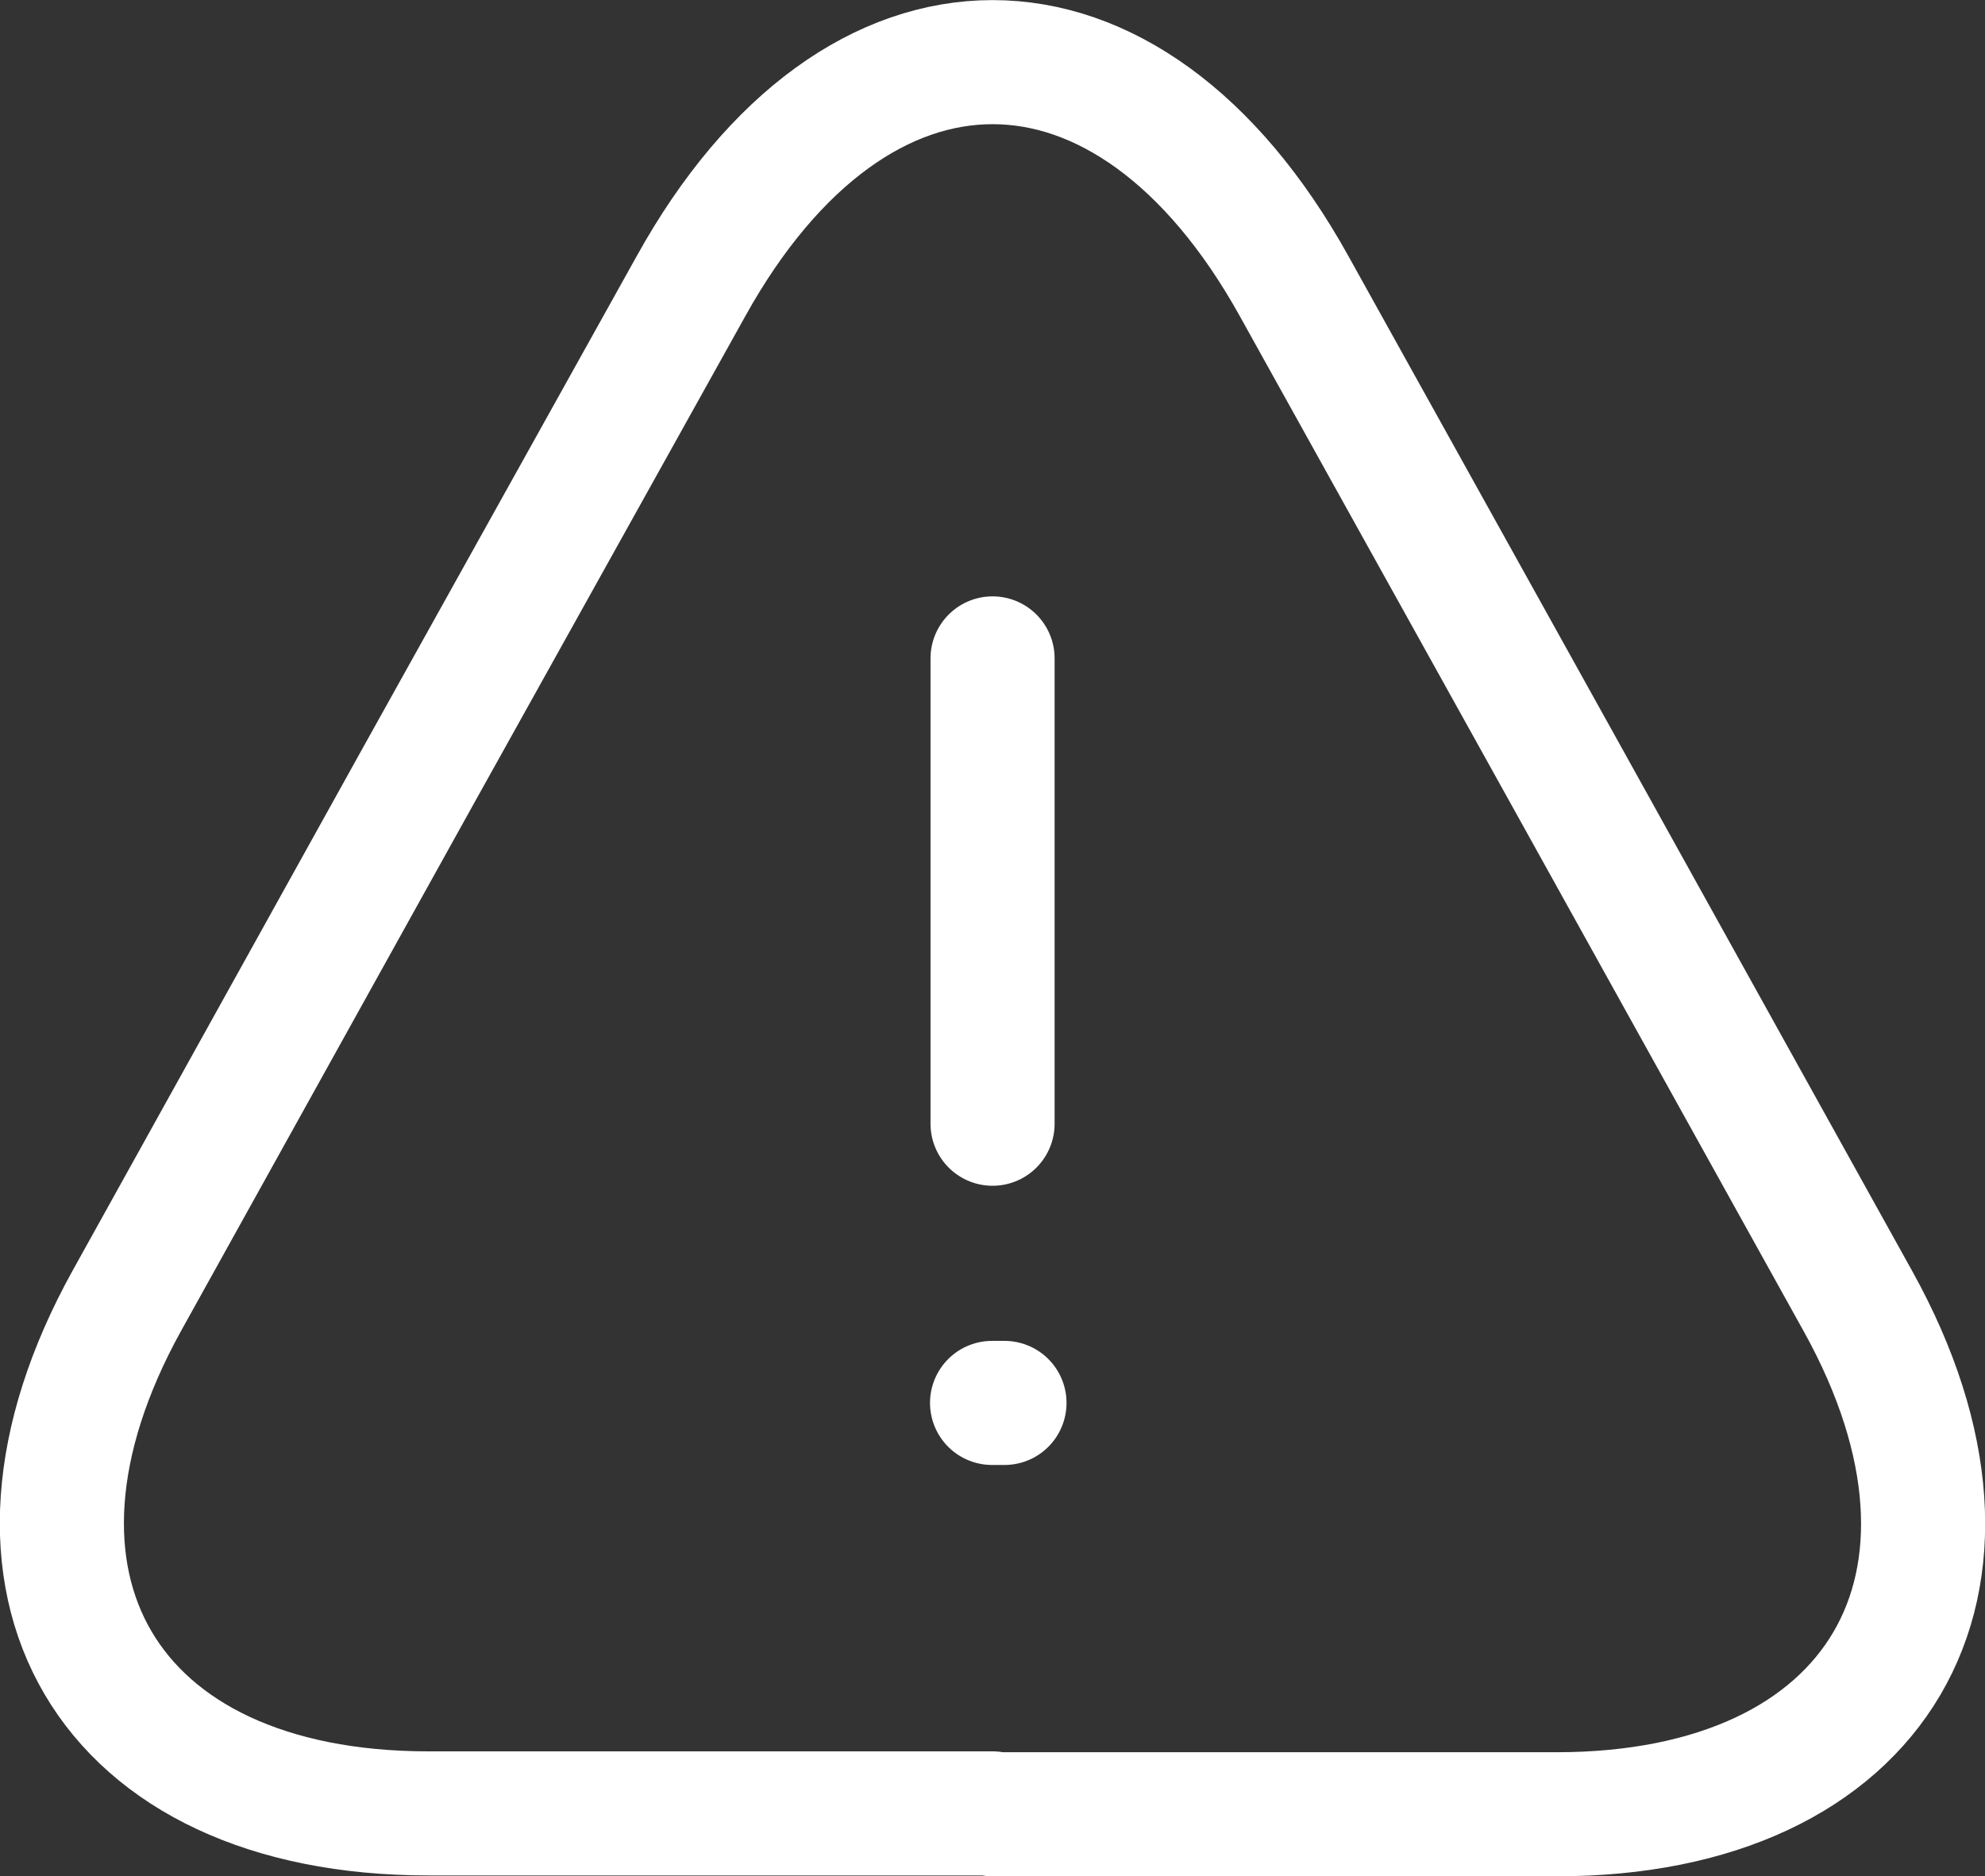 <?xml version="1.0" encoding="UTF-8"?>
<svg width="15.995px" height="15.121px" viewBox="0 0 15.995 15.121" version="1.1" xmlns="http://www.w3.org/2000/svg" xmlns:xlink="http://www.w3.org/1999/xlink">
    <rect x="0" y="0" width="15.995" height="15.121" fill="#333333" stroke="none"/>
    <title>JSA Hazards</title>
    <g id="scaffcert-main-panel" stroke="none" stroke-width="1" fill="none" fill-rule="evenodd">
        <g id="Delivery-Forms-action" transform="translate(-53.002, -612.444)">
            <g id="Group-10" transform="translate(52, 609)">
                <g id="JSA-Hazards" transform="translate(0, 2)">
                    <line x1="9" y1="6.75" x2="9" y2="10.5" id="Vector" stroke="#FFFFFF" stroke-linecap="round" stroke-linejoin="round" stroke-dasharray="0,0"></line>
                    <path d="M4.455,16.058 C1.853,16.058 0.765,14.198 2.025,11.925 L4.365,7.71 L6.57,3.75 C7.905,1.343 10.095,1.343 11.43,3.75 L13.635,7.718 L15.975,11.933 C17.235,14.205 16.14,16.065 13.545,16.065 L9,16.065 L9,16.058 L4.455,16.058 Z" id="Vector" stroke="#FFFFFF" stroke-linecap="round" stroke-linejoin="round" stroke-dasharray="0,0" fill-rule="nonzero"></path>
                    <line x1="8.996" y1="12.75" x2="9.096" y2="12.75" id="Vector" stroke="#FFFFFF" stroke-linecap="round" stroke-linejoin="round" stroke-dasharray="0,0"></line>
                    <path d="M18,0 L18,18 L0,18 L0,0 L18,0 Z" id="Vector" opacity="0"></path>
                </g>
            </g>
        </g>
    </g>
</svg>